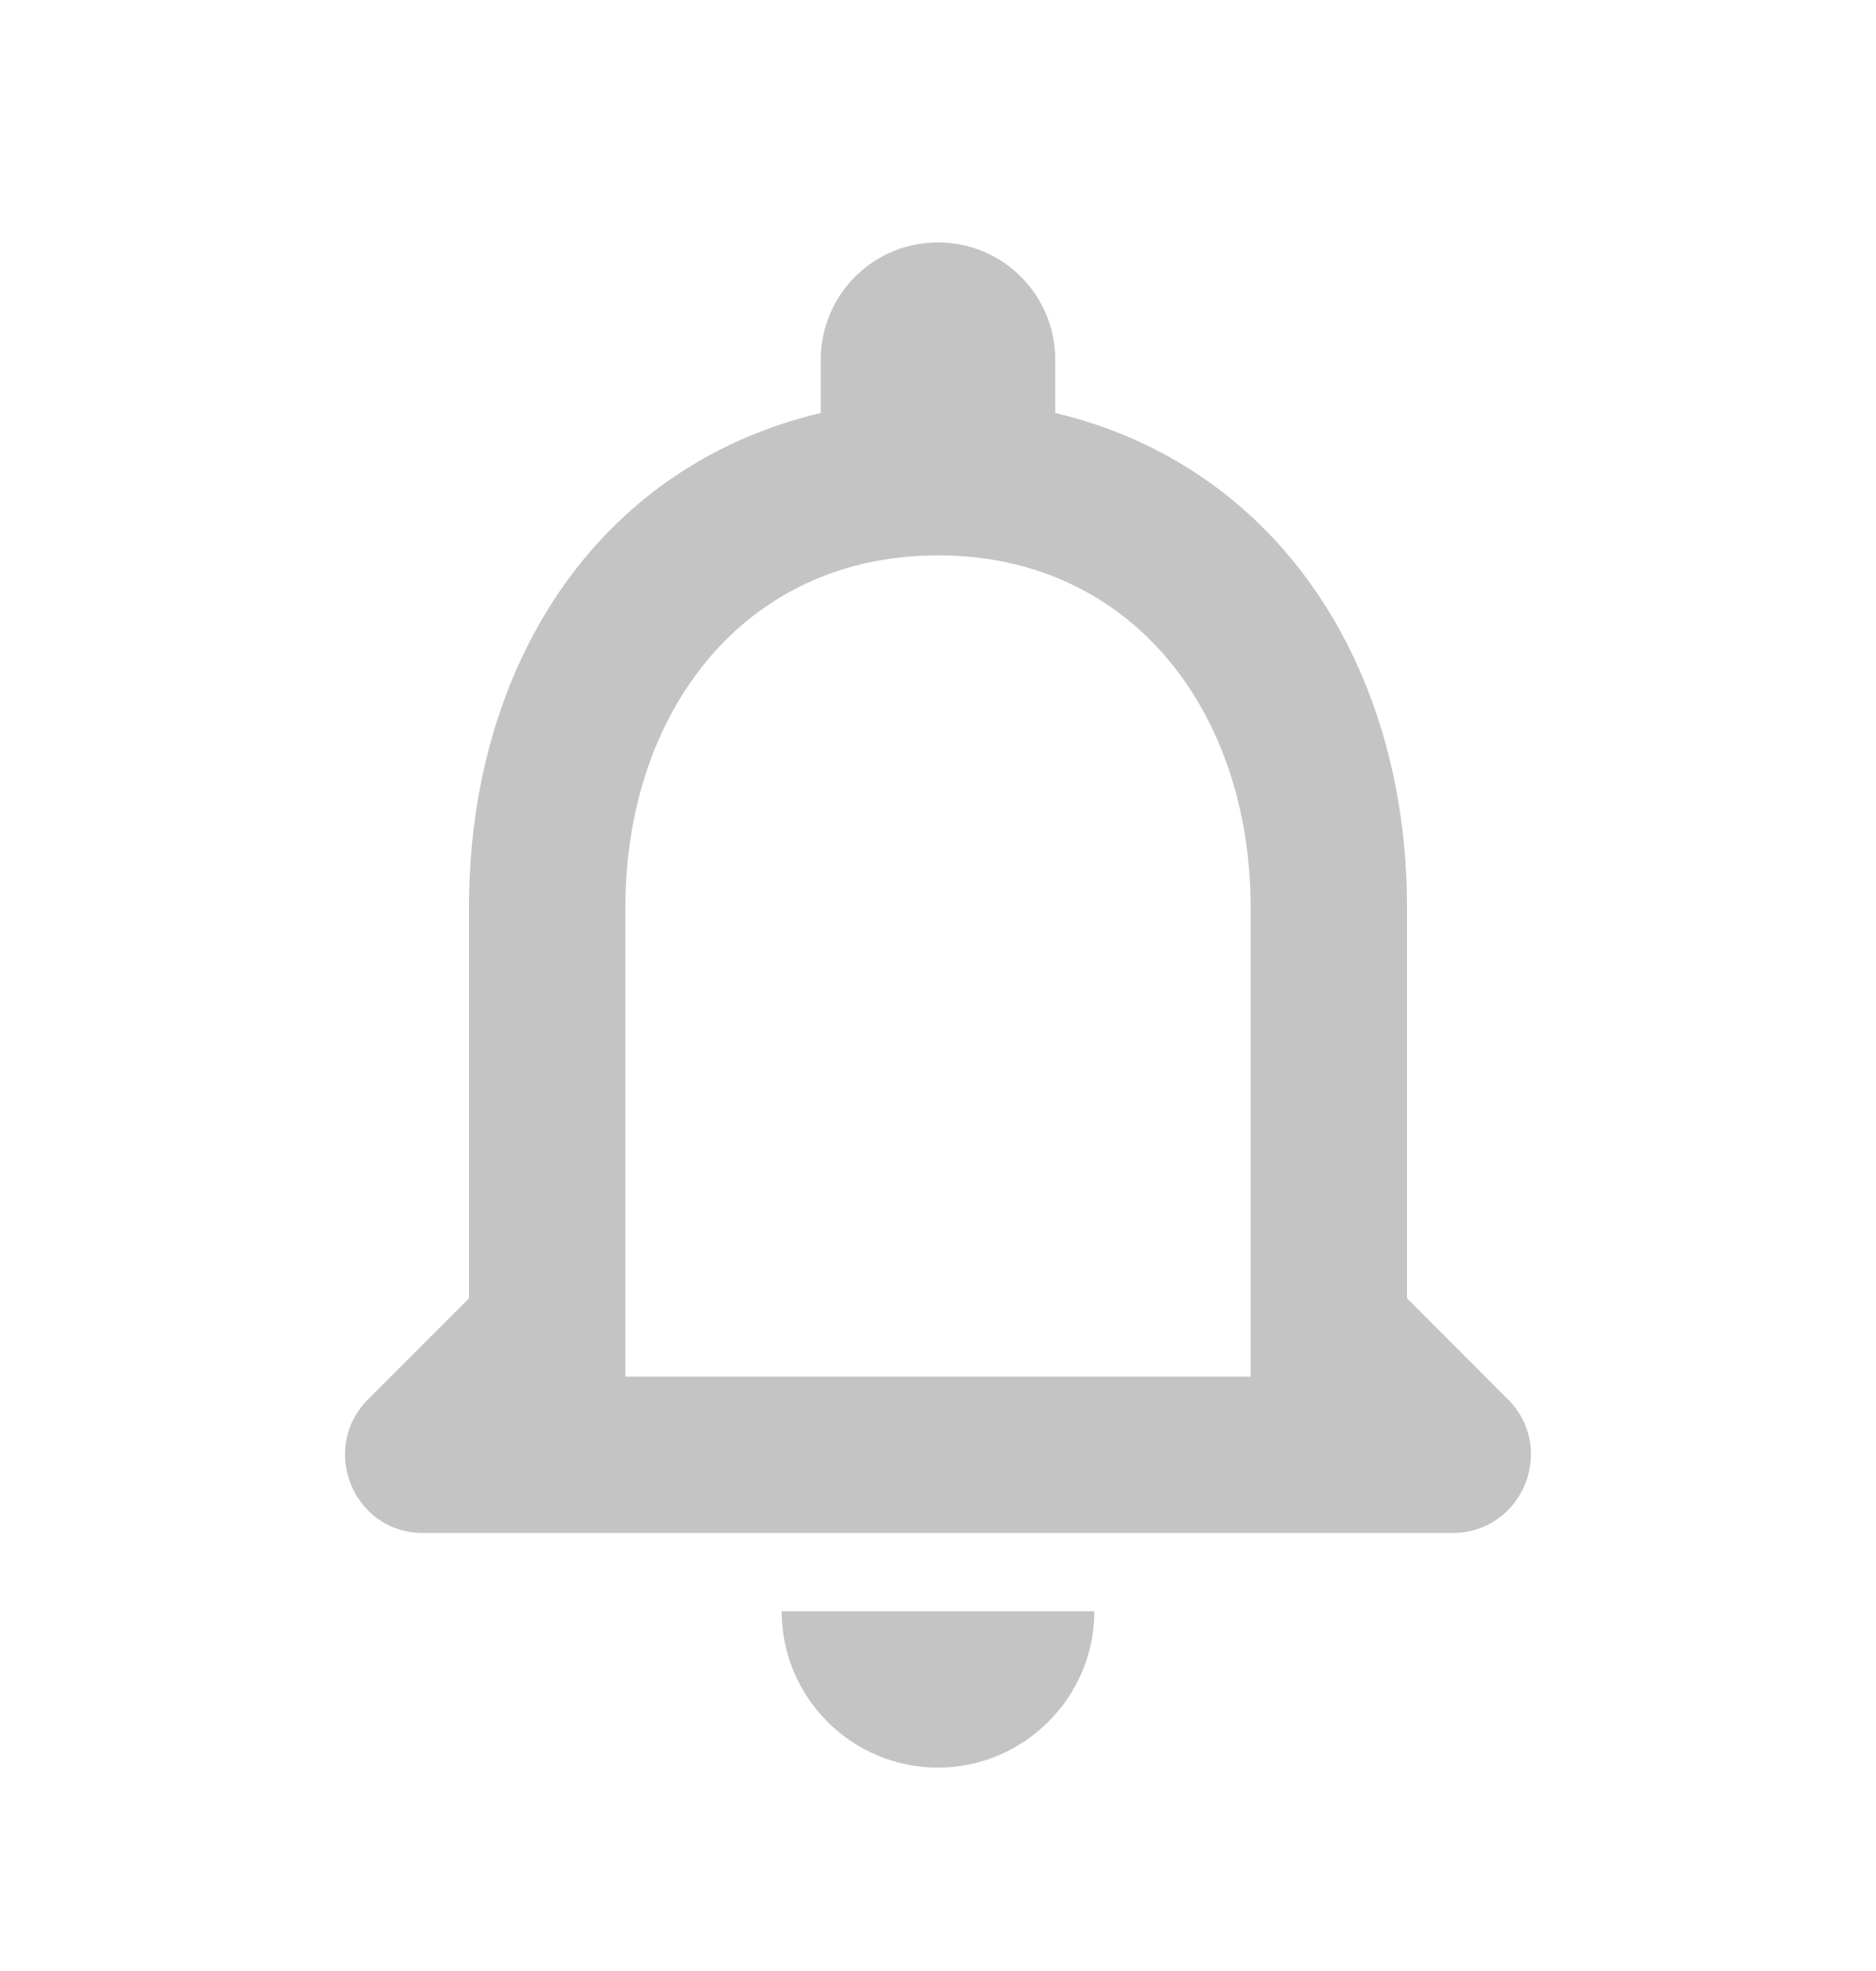 <svg width="20" height="21" viewBox="0 0 20 21" fill="none" xmlns="http://www.w3.org/2000/svg">
<path d="M16.075 14.908L15 13.833V9.667C15 7.108 13.633 4.967 11.25 4.4V3.833C11.25 3.142 10.692 2.583 10 2.583C9.308 2.583 8.75 3.142 8.75 3.833V4.4C6.358 4.967 5 7.1 5 9.667V13.833L3.925 14.908C3.4 15.433 3.767 16.333 4.508 16.333H15.483C16.233 16.333 16.6 15.433 16.075 14.908ZM13.333 14.667H6.667V9.667C6.667 7.6 7.925 5.917 10 5.917C12.075 5.917 13.333 7.6 13.333 9.667V14.667ZM10 18.833C10.917 18.833 11.667 18.083 11.667 17.167H8.333C8.333 17.609 8.509 18.033 8.822 18.345C9.134 18.658 9.558 18.833 10 18.833Z" fill="#C4C4C4"/>
</svg>
